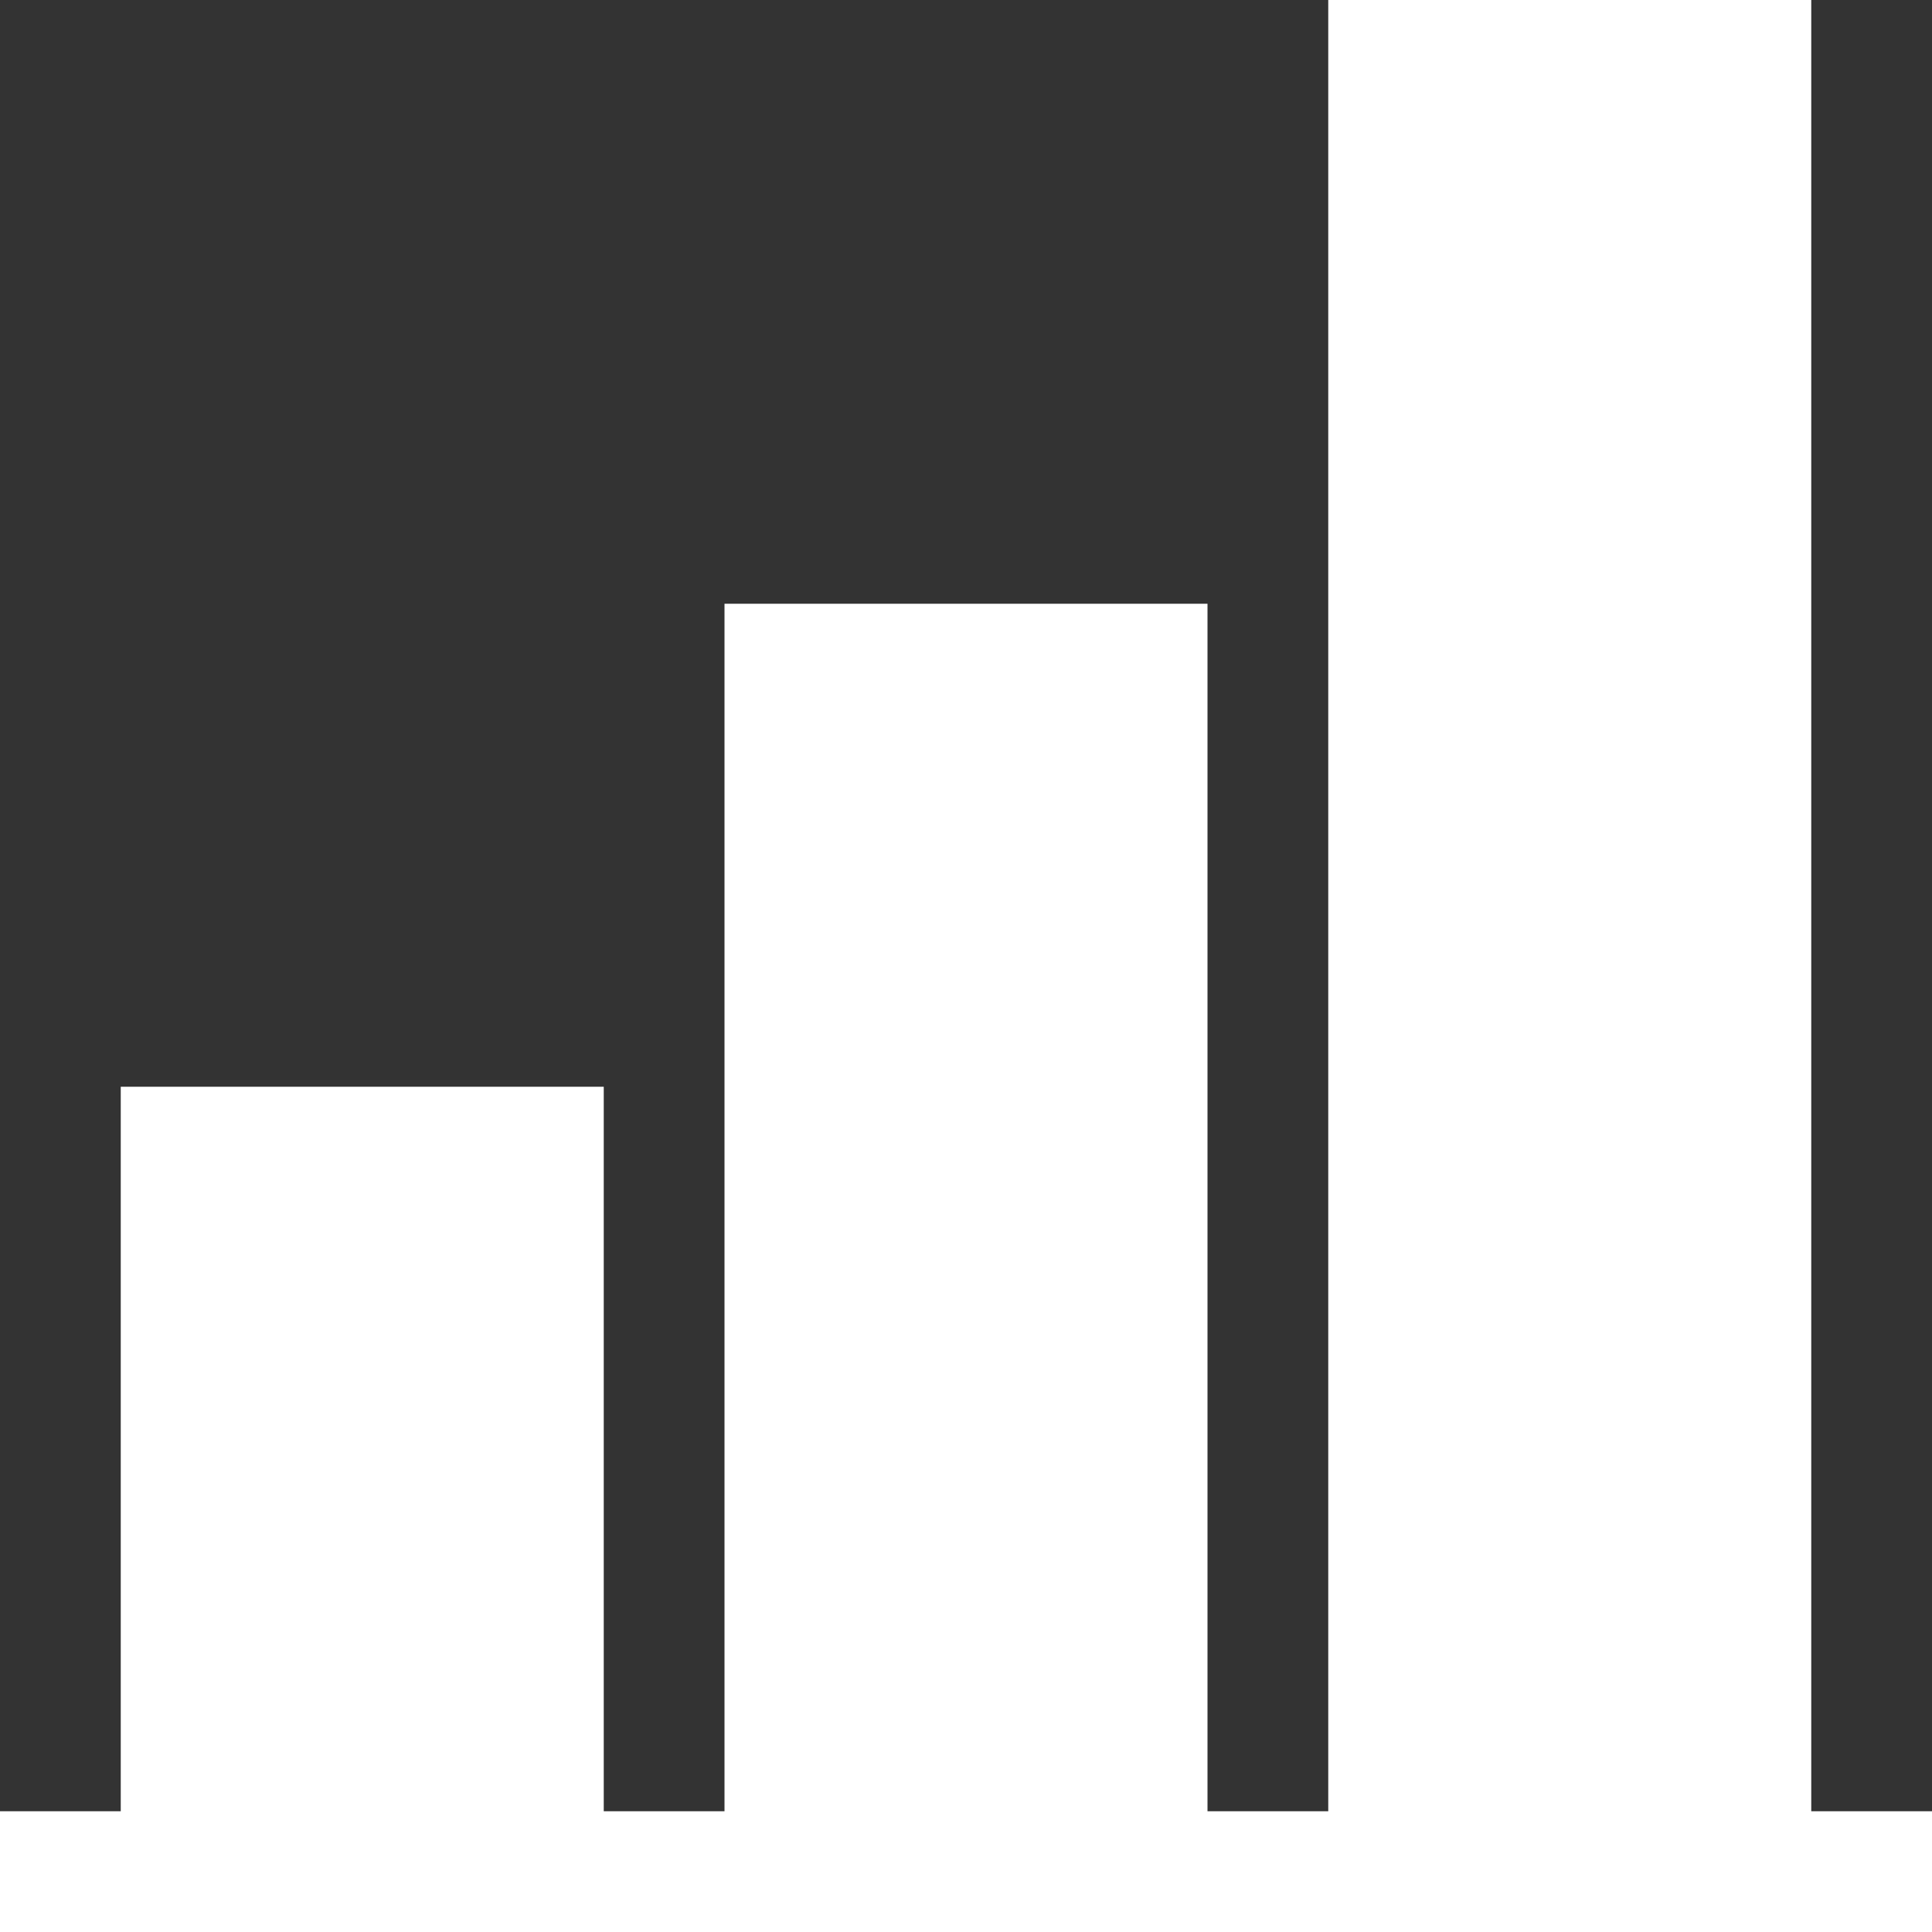 <!DOCTYPE svg PUBLIC "-//W3C//DTD SVG 1.1//EN" "http://www.w3.org/Graphics/SVG/1.1/DTD/svg11.dtd"><svg xmlns="http://www.w3.org/2000/svg" width="16" height="16" viewBox="0 0 16 16" preserveAspectRatio="xMinYMid meet" overflow="visible"><rect x="0" y="0" width="16" height="16" fill="#333333" stroke="none"/><path d="M6 15v-10h4v10h-4zm9 1v-16h-4v16h4zm-10-1v-6h-4v6h4zm-5 1h16v-1h-16v1z" fill="#fff"/></svg>
